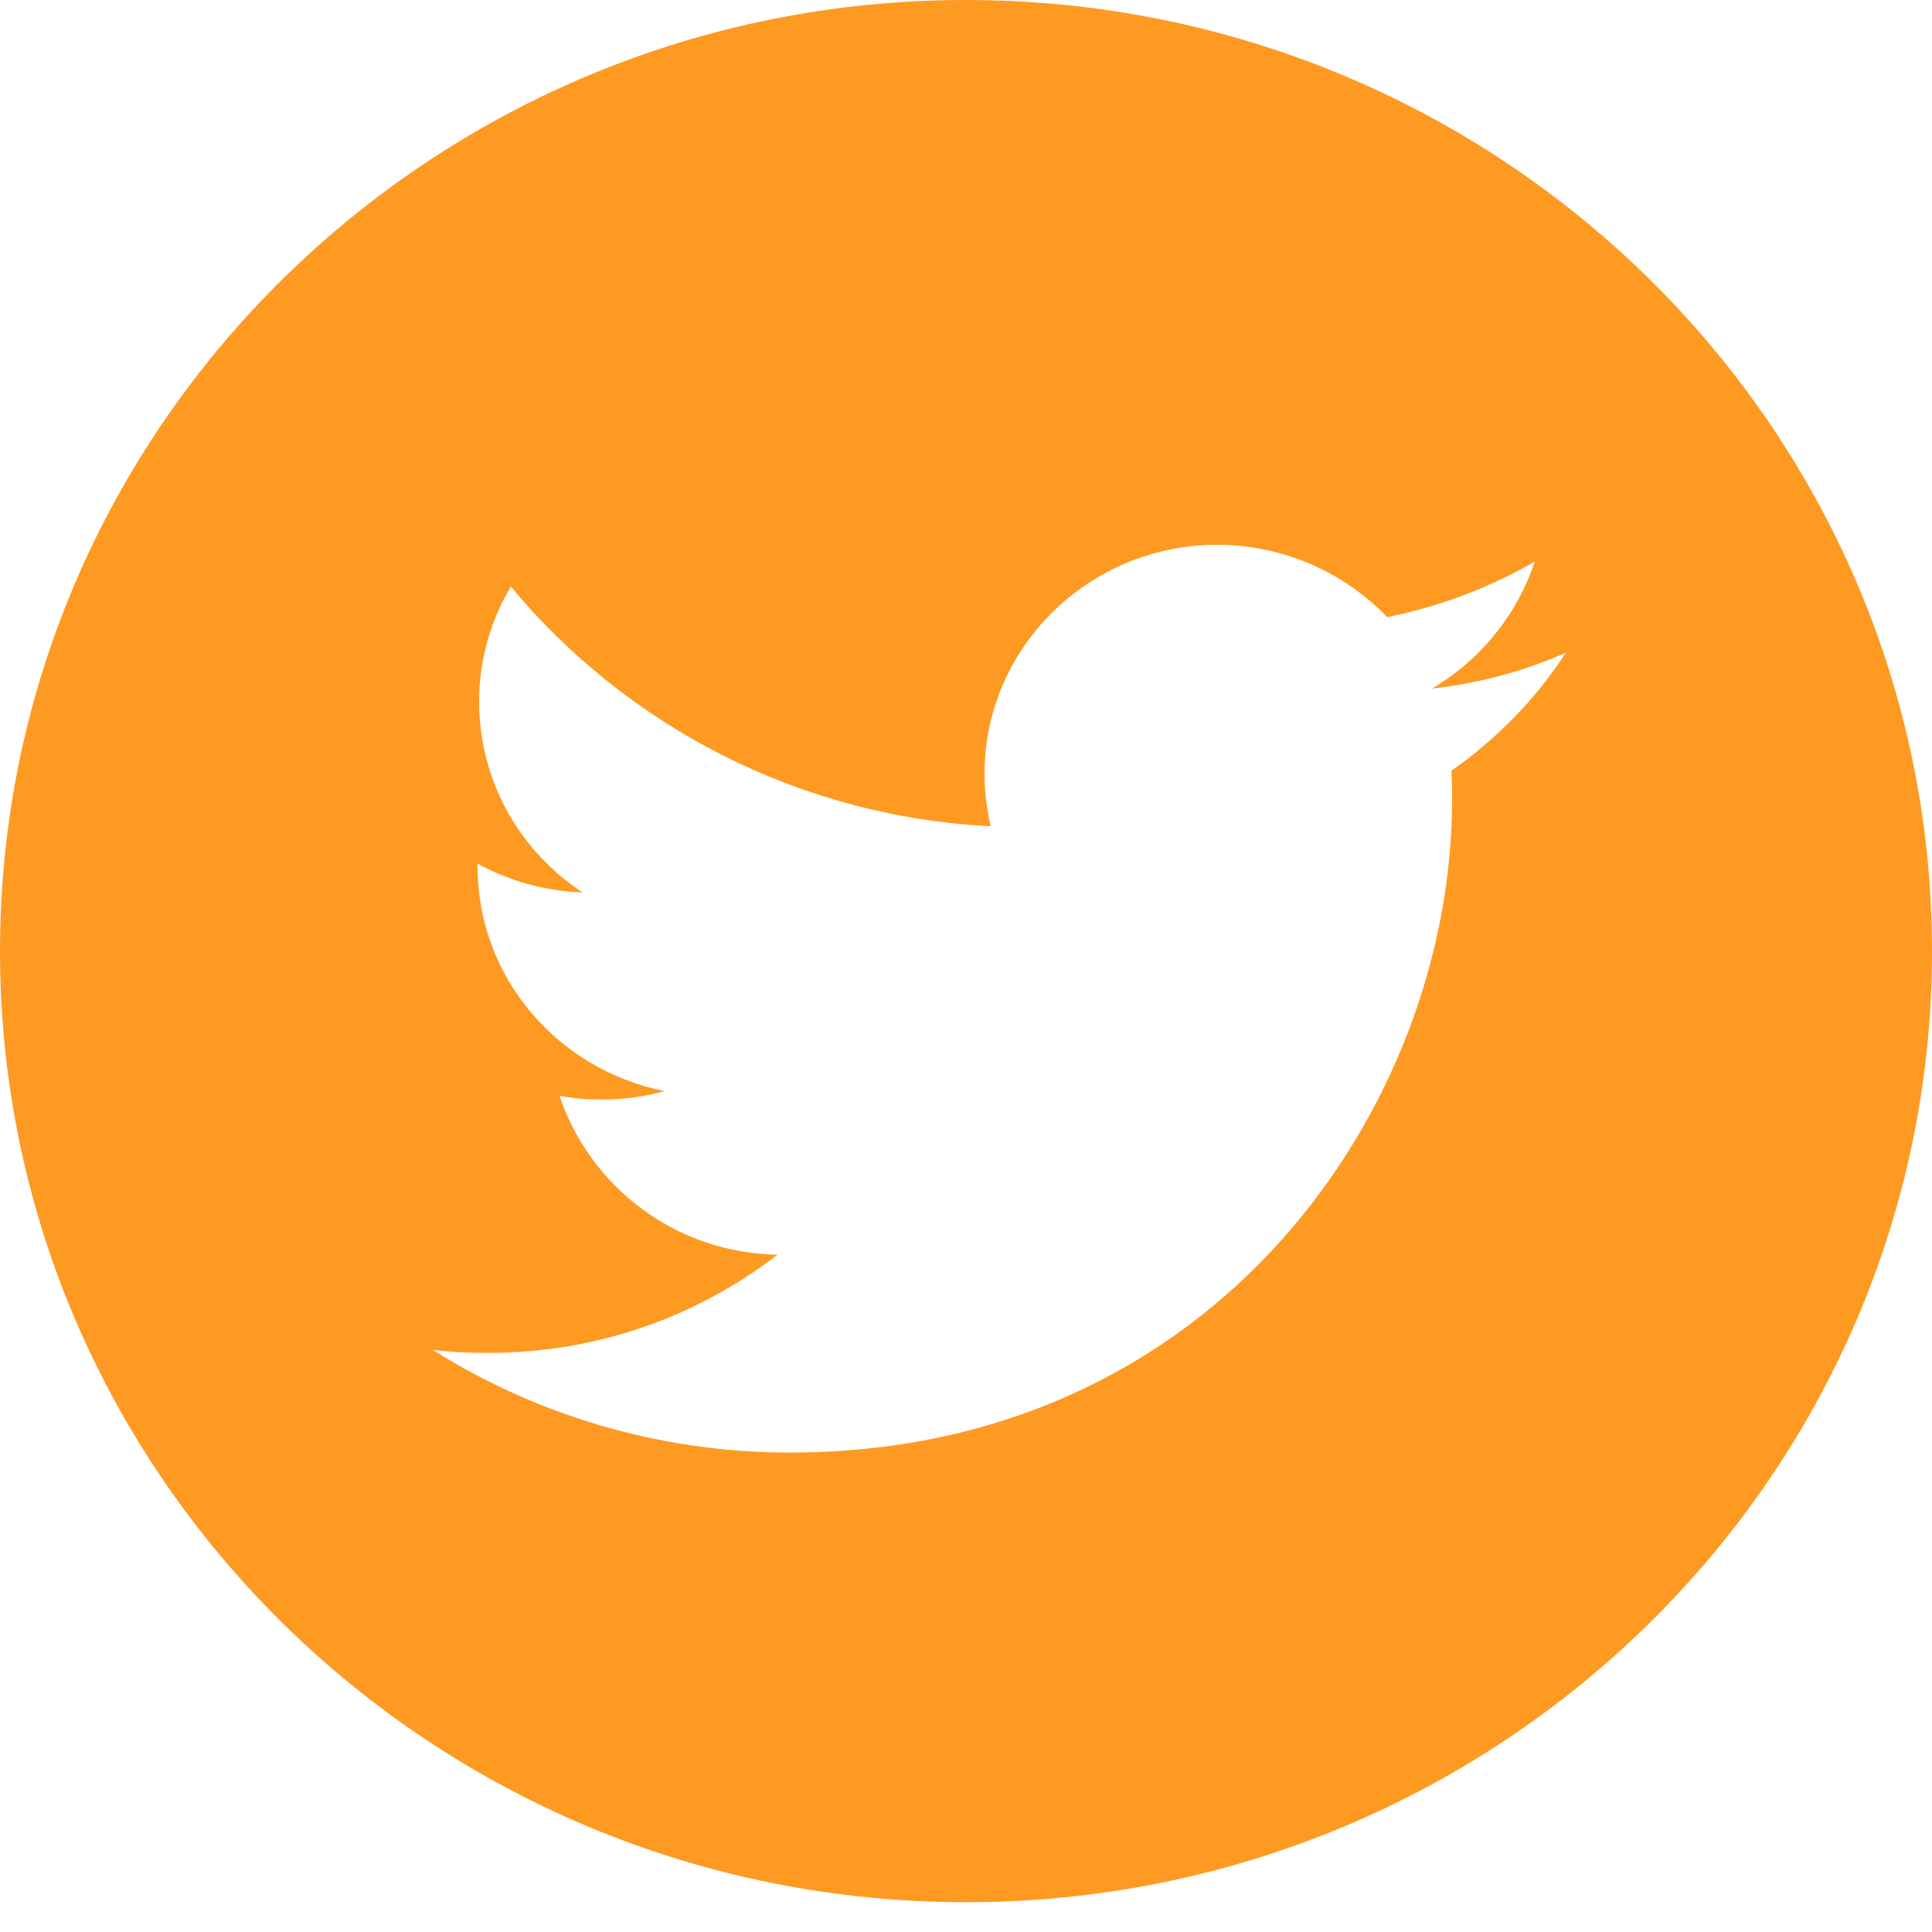 <svg width="19" height="19" viewBox="0 0 19 19" fill="none" xmlns="http://www.w3.org/2000/svg">
<path d="M9.5 0C4.256 0 0 4.19 0 9.354C0 14.517 4.256 18.707 9.5 18.707C14.744 18.707 19 14.517 19 9.354C19 4.19 14.744 0 9.5 0ZM14.273 7.58C14.28 7.677 14.28 7.775 14.28 7.872C14.28 10.85 11.978 14.285 7.767 14.285C6.475 14.285 5.267 13.911 4.256 13.275C4.438 13.297 4.621 13.305 4.803 13.305C5.875 13.305 6.863 12.945 7.646 12.339C6.642 12.324 5.799 11.666 5.502 10.775C5.639 10.805 5.784 10.813 5.936 10.813C6.141 10.813 6.346 10.783 6.536 10.73C5.487 10.521 4.697 9.615 4.697 8.523C4.697 8.515 4.697 8.501 4.697 8.493C5.008 8.665 5.358 8.762 5.73 8.777C5.115 8.373 4.712 7.685 4.712 6.899C4.712 6.488 4.826 6.099 5.024 5.769C6.156 7.131 7.843 8.029 9.743 8.126C9.705 7.962 9.682 7.79 9.682 7.61C9.682 6.368 10.708 5.358 11.97 5.358C12.631 5.358 13.224 5.635 13.642 6.069C14.166 5.964 14.653 5.777 15.094 5.522C14.919 6.046 14.562 6.488 14.083 6.772C14.546 6.72 14.987 6.6 15.398 6.42C15.109 6.869 14.721 7.266 14.273 7.58Z" fill="#FE9A22"/>
</svg>
